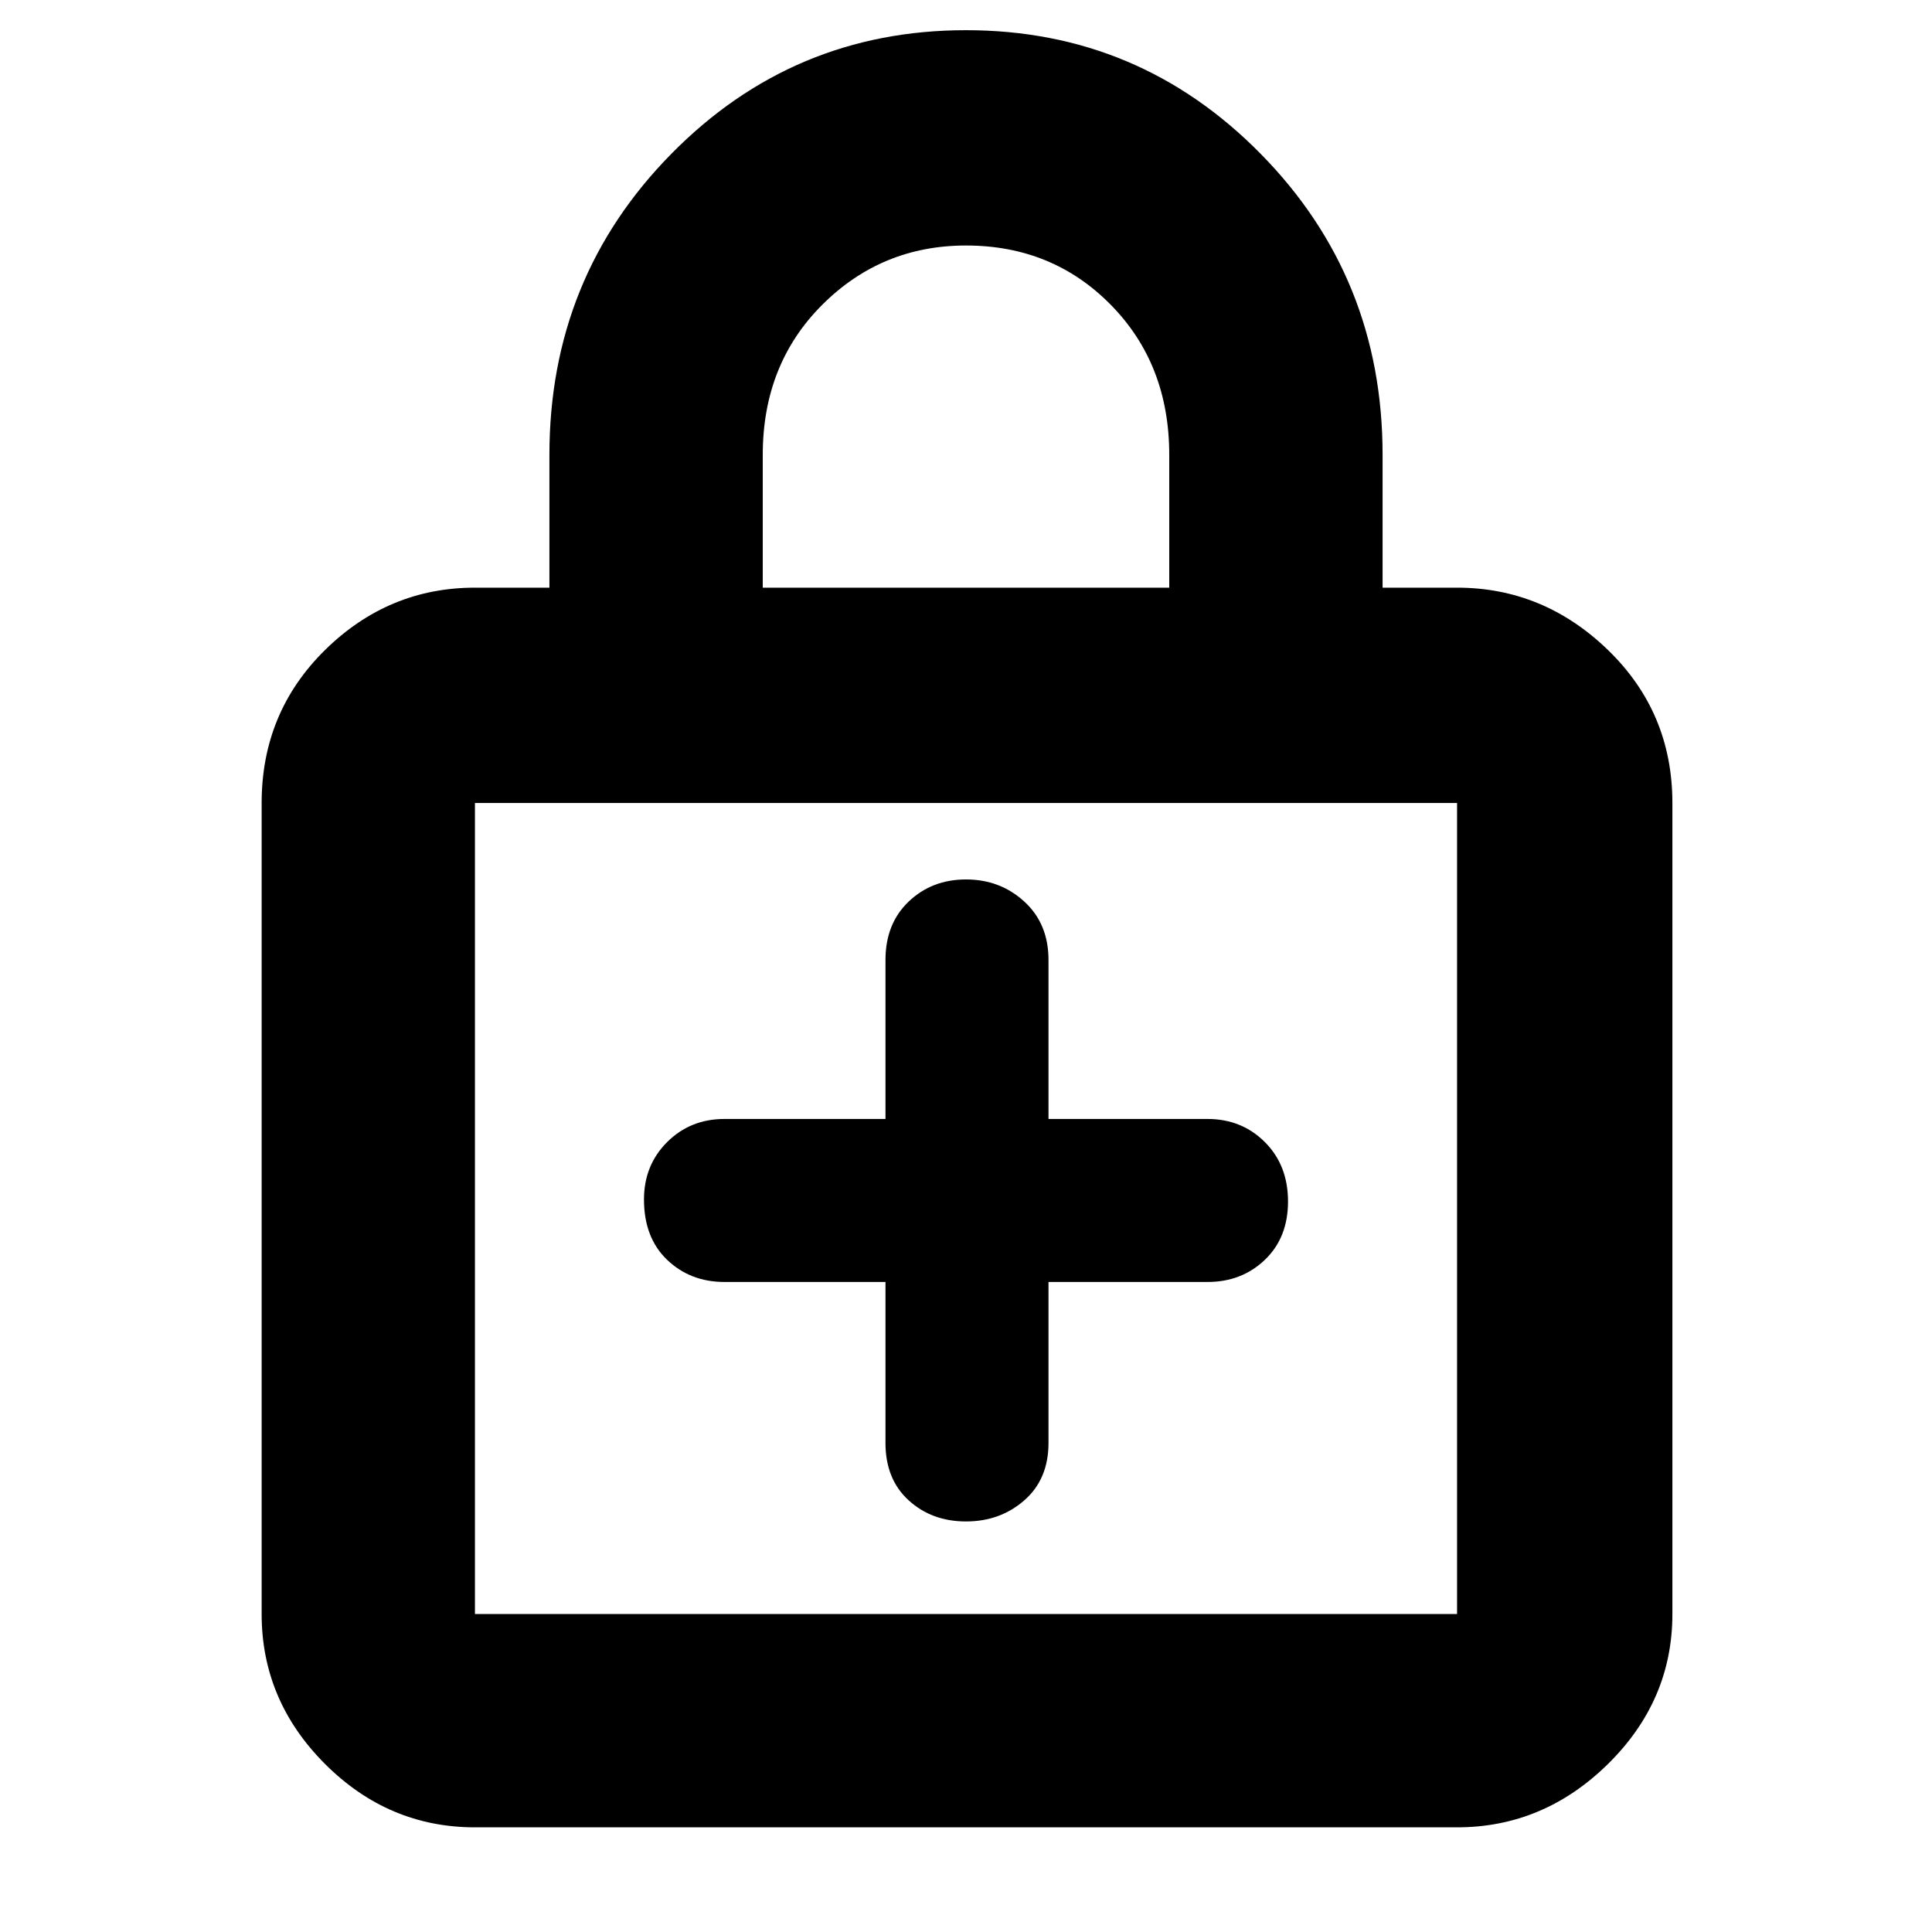 <svg xmlns="http://www.w3.org/2000/svg" height="40" width="40"><path d="M9.833 37.833Q8.042 37.833 6.729 36.521Q5.417 35.208 5.417 33.417V16.625Q5.417 14.75 6.729 13.458Q8.042 12.167 9.833 12.167H11.375V9.417Q11.375 5.75 13.896 3.188Q16.417 0.625 20 0.625Q23.583 0.625 26.104 3.188Q28.625 5.75 28.625 9.417V12.167H30.167Q31.958 12.167 33.292 13.458Q34.625 14.75 34.625 16.625V33.417Q34.625 35.208 33.292 36.521Q31.958 37.833 30.167 37.833ZM15.792 12.167H24.208V9.417Q24.208 7.542 23 6.313Q21.792 5.083 20 5.083Q18.25 5.083 17.021 6.313Q15.792 7.542 15.792 9.417ZM9.833 33.417H30.167Q30.167 33.417 30.167 33.417Q30.167 33.417 30.167 33.417V16.625Q30.167 16.625 30.167 16.625Q30.167 16.625 30.167 16.625H9.833Q9.833 16.625 9.833 16.625Q9.833 16.625 9.833 16.625V33.417Q9.833 33.417 9.833 33.417Q9.833 33.417 9.833 33.417ZM9.833 16.625Q9.833 16.625 9.833 16.625Q9.833 16.625 9.833 16.625V33.417Q9.833 33.417 9.833 33.417Q9.833 33.417 9.833 33.417Q9.833 33.417 9.833 33.417Q9.833 33.417 9.833 33.417V16.625Q9.833 16.625 9.833 16.625Q9.833 16.625 9.833 16.625ZM20 31.5Q20.708 31.5 21.208 31.062Q21.708 30.625 21.708 29.875V26.542H25Q25.708 26.542 26.188 26.083Q26.667 25.625 26.667 24.875Q26.667 24.125 26.188 23.646Q25.708 23.167 25 23.167H21.708V19.875Q21.708 19.125 21.208 18.667Q20.708 18.208 20 18.208Q19.292 18.208 18.812 18.667Q18.333 19.125 18.333 19.875V23.167H15Q14.292 23.167 13.812 23.646Q13.333 24.125 13.333 24.833Q13.333 25.625 13.812 26.083Q14.292 26.542 15 26.542H18.333V29.875Q18.333 30.625 18.812 31.062Q19.292 31.5 20 31.5Z"/></svg>